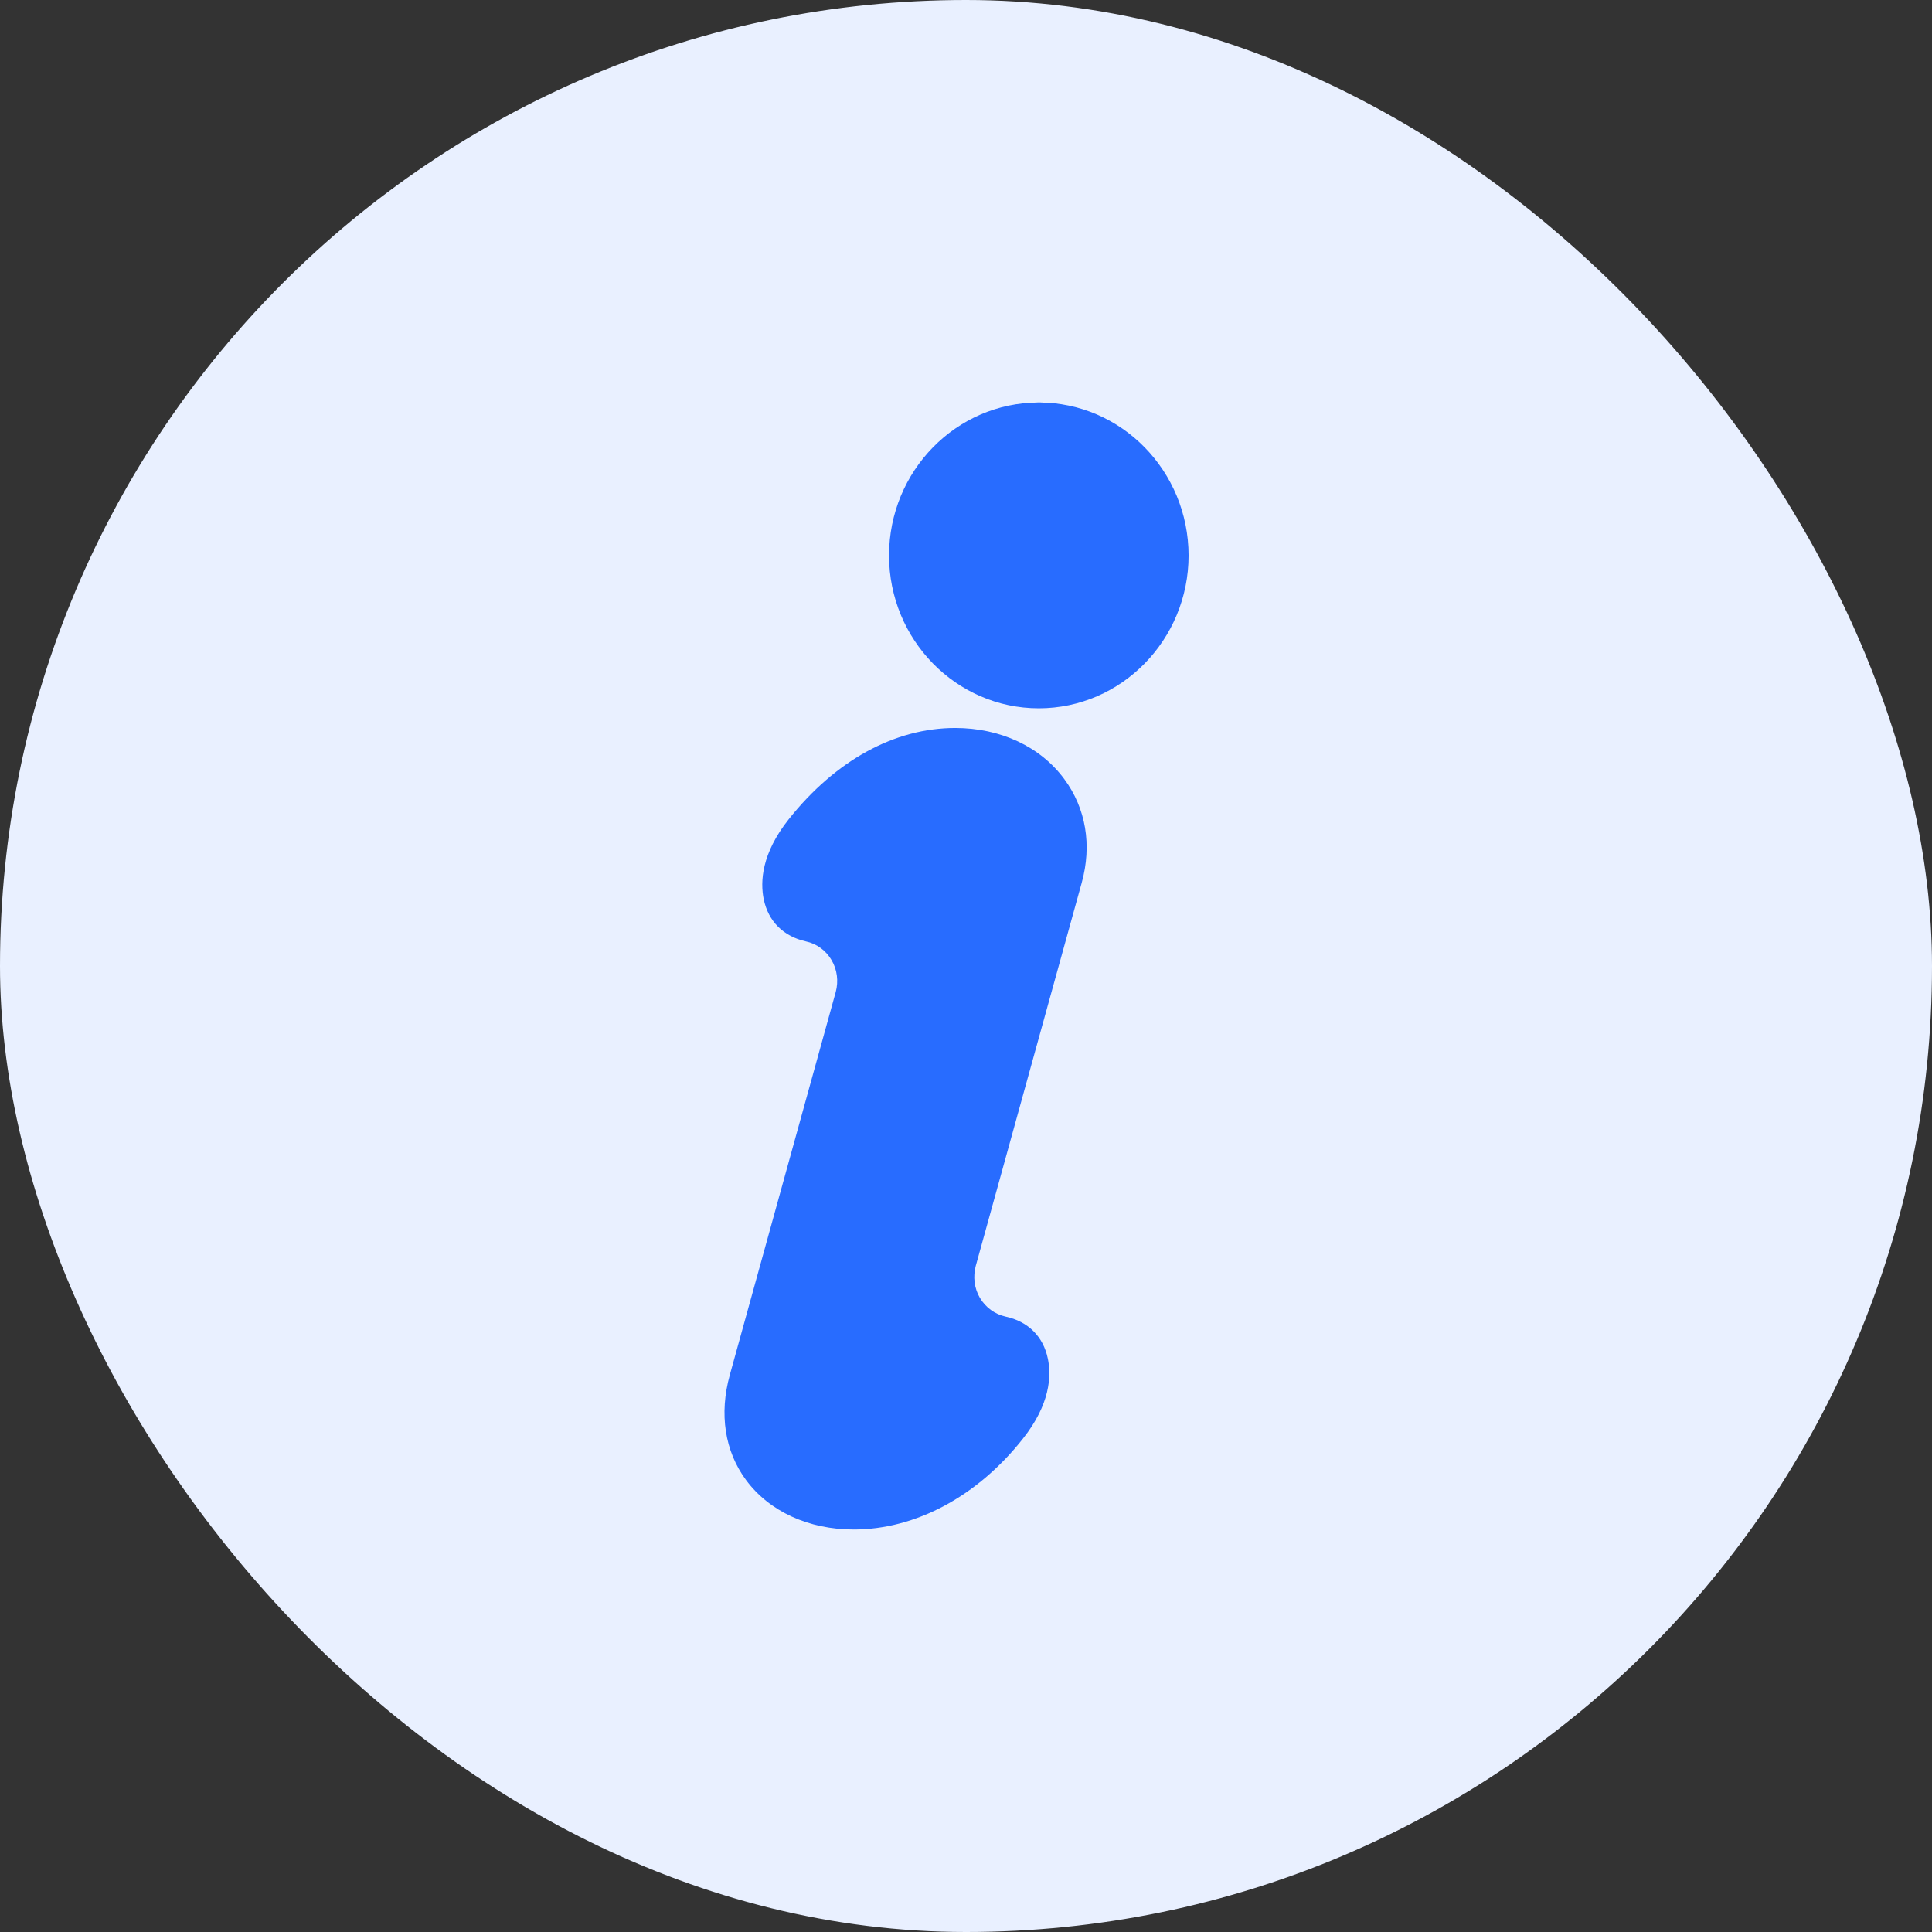 <svg width="24" height="24" viewBox="0 0 24 24" fill="none" xmlns="http://www.w3.org/2000/svg">
<rect x="0" y="0" width="24" height="24" fill="#333333" stroke="none"/>
<rect width="24" height="24" rx="12" fill="#E9F0FF"/>
<path d="M14.353 6.647C14.353 7.557 13.708 8.294 12.912 8.294C12.116 8.294 11.471 7.557 11.471 6.647C11.471 5.737 12.116 5 12.912 5C13.708 5 14.353 5.737 14.353 6.647Z" fill="#286CFF"/>
<path d="M12.904 5C11.879 5 11.044 5.852 11.044 6.9C11.044 7.947 11.879 8.799 12.904 8.799C13.93 8.799 14.765 7.947 14.765 6.9C14.764 5.852 13.93 5 12.904 5ZM11.768 6.9C11.768 6.26 12.278 5.741 12.903 5.741C13.529 5.741 14.039 6.261 14.039 6.9C14.039 7.538 13.529 8.058 12.903 8.058C12.278 8.058 11.768 7.538 11.768 6.9Z" fill="#286CFF"/>
<path d="M12.459 17.239L11.883 16.529L11.471 16.118L11.471 15.541L12.953 10.106L12.459 9.365H11.471L9.824 11.177L10.647 11.588L10.976 12.082L9.494 18.012V18.506L10.647 19L12.459 17.239Z" fill="#286CFF"/>
<path d="M11.866 9.043C11.113 9.043 10.379 9.446 9.798 10.177C9.459 10.604 9.443 10.952 9.487 11.17C9.545 11.447 9.732 11.632 10.013 11.695C10.146 11.723 10.262 11.809 10.33 11.927C10.4 12.045 10.418 12.189 10.382 12.322L9.066 17.08C8.932 17.565 9.003 18.028 9.268 18.386C9.557 18.776 10.045 19 10.605 19C11.372 19 12.14 18.59 12.706 17.873C13.045 17.445 13.062 17.097 13.017 16.879C12.96 16.603 12.773 16.416 12.491 16.355C12.359 16.326 12.243 16.241 12.173 16.123C12.103 16.004 12.085 15.86 12.121 15.726L13.437 10.968C13.567 10.499 13.49 10.042 13.221 9.678C12.924 9.275 12.428 9.043 11.866 9.043ZM10.606 18.259C10.28 18.259 9.997 18.139 9.847 17.938C9.722 17.769 9.694 17.542 9.765 17.281L11.081 12.523C11.171 12.194 11.125 11.836 10.952 11.544C10.788 11.263 10.517 11.059 10.195 10.975C10.199 10.904 10.245 10.788 10.361 10.642C10.954 9.893 11.558 9.782 11.863 9.782C12.193 9.782 12.483 9.911 12.642 10.126C12.772 10.302 12.805 10.523 12.738 10.767L11.422 15.525C11.332 15.855 11.378 16.211 11.551 16.505C11.717 16.785 11.986 16.989 12.309 17.073C12.303 17.145 12.258 17.26 12.141 17.407C11.716 17.948 11.155 18.259 10.606 18.259Z" fill="#286CFF"/>
</svg>
